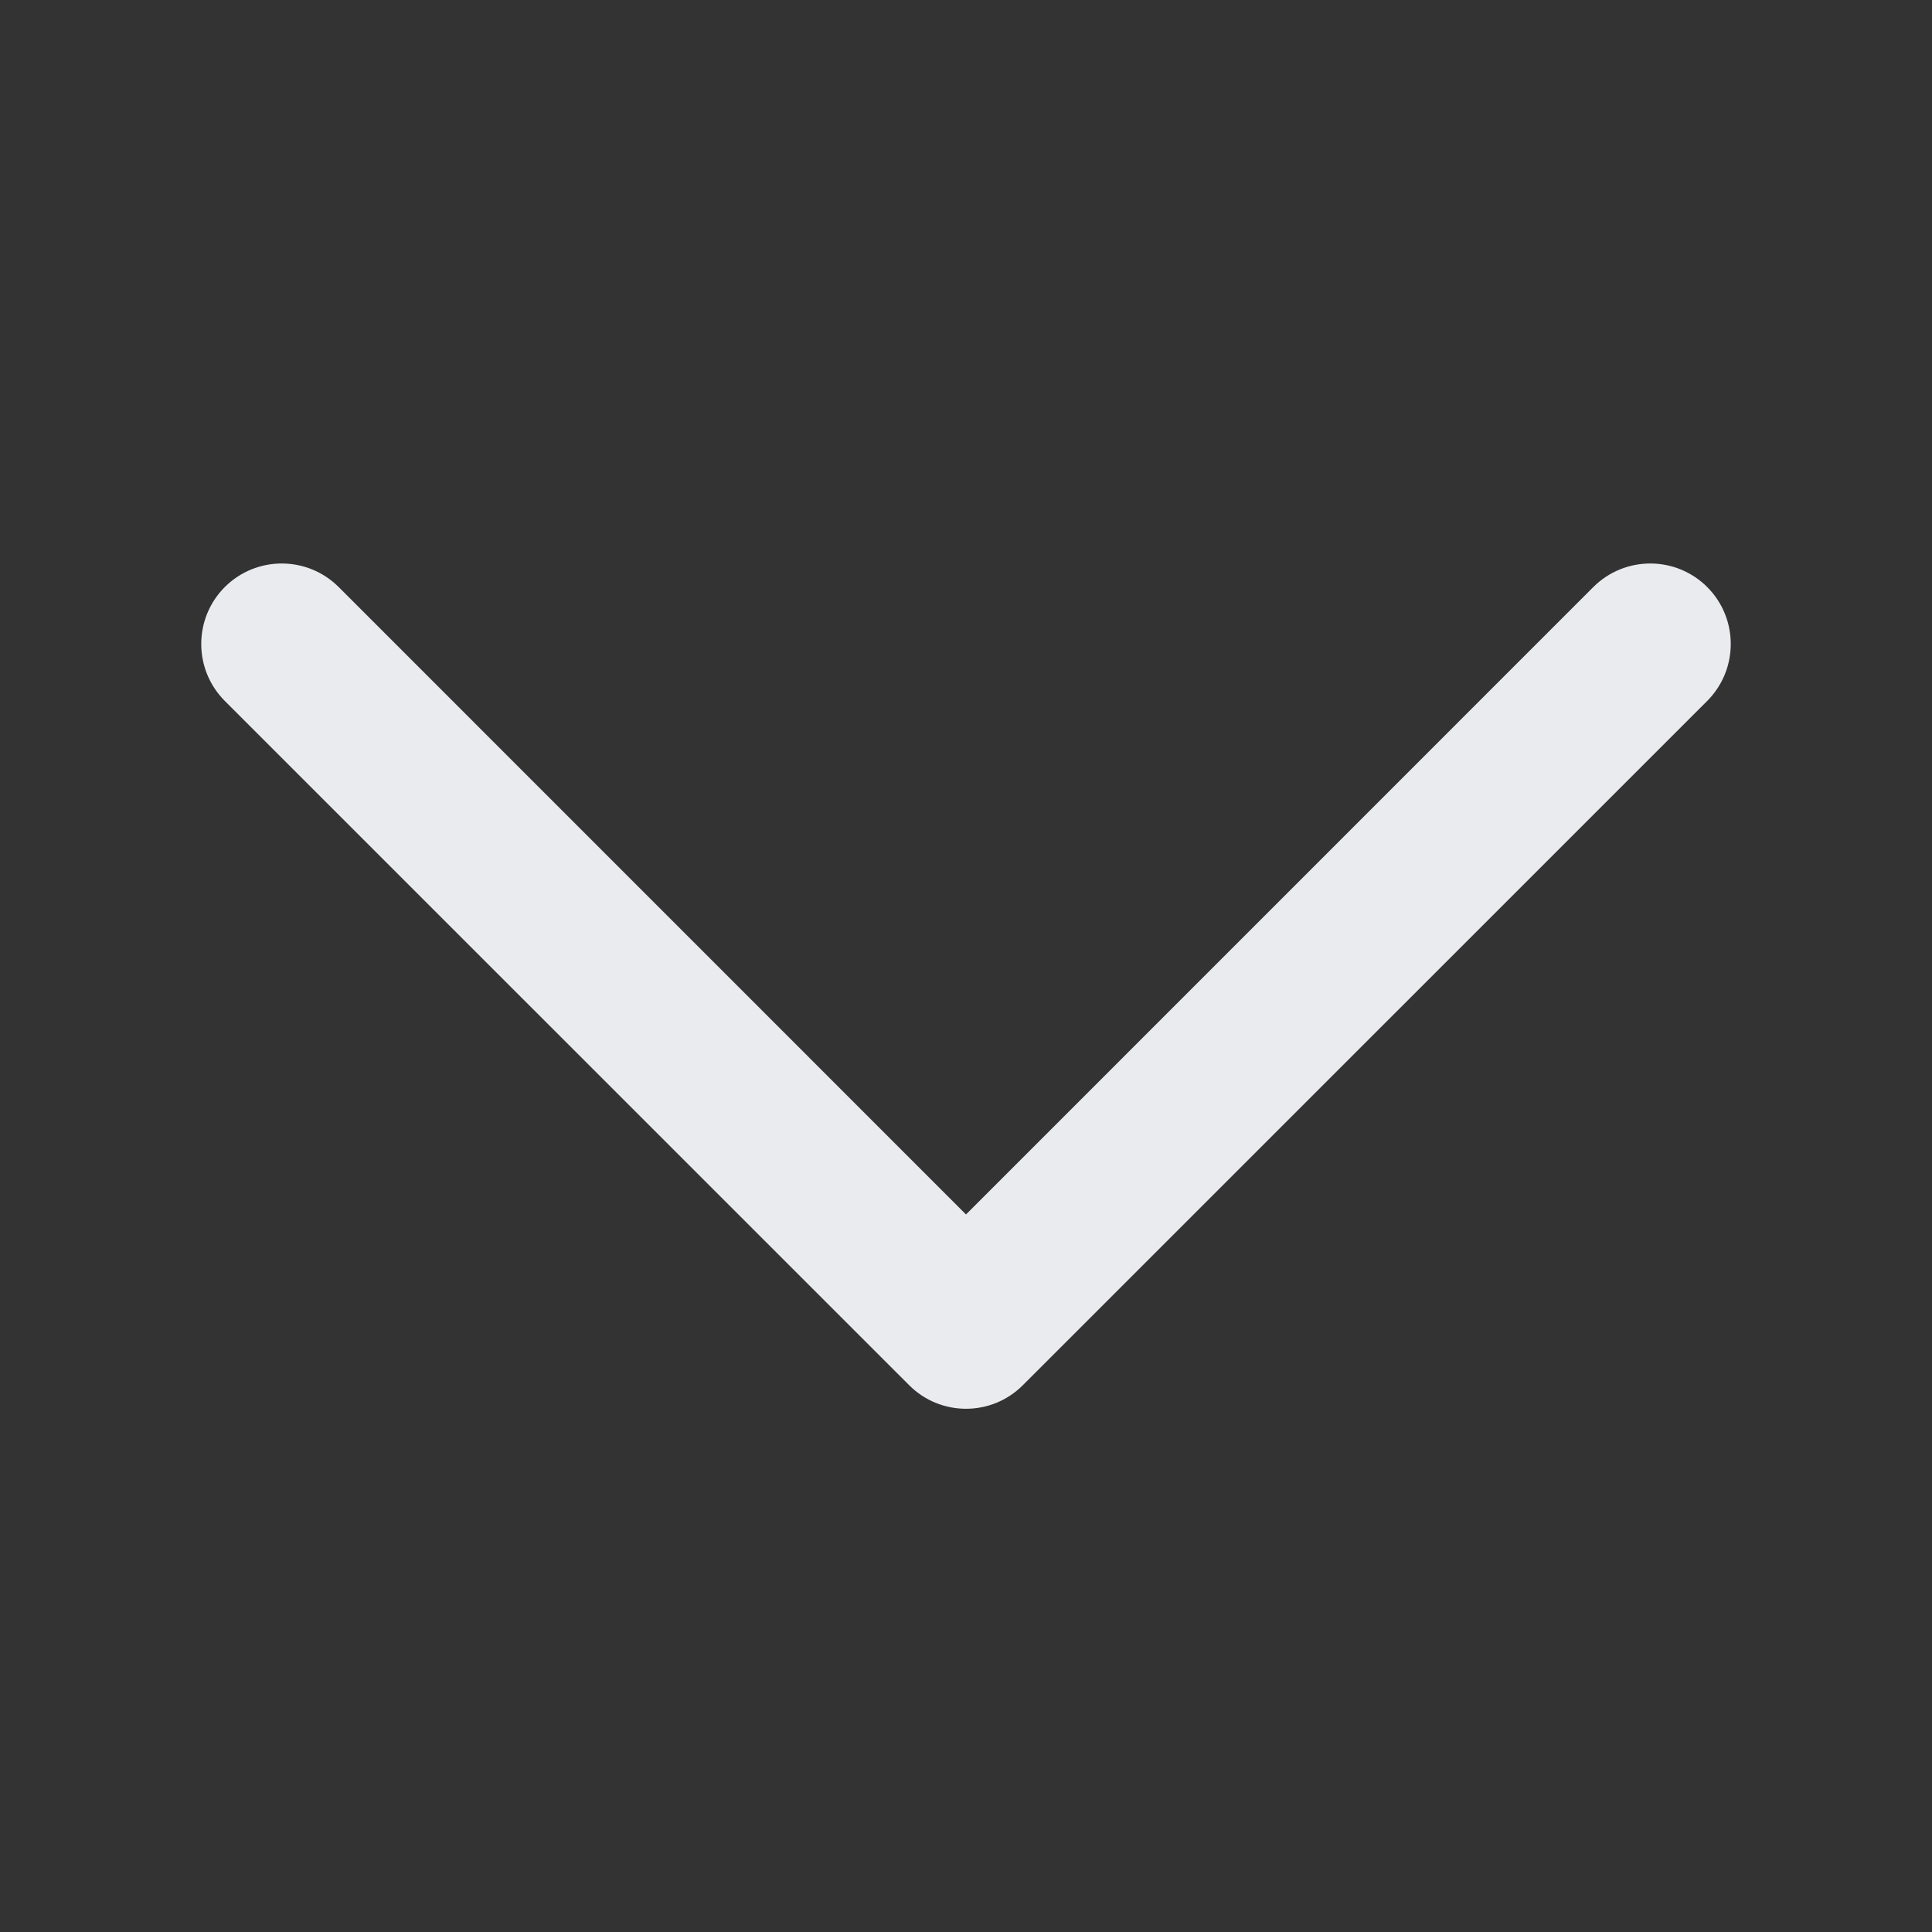 <svg width="20" height="20" viewBox="0 0 20 20" fill="none" xmlns="http://www.w3.org/2000/svg">
<rect x="0" y="0" width="20" height="20" fill="#333333" stroke="none"/>
<path fill-rule="evenodd" clip-rule="evenodd" d="M2.327 6.077C2.653 5.752 3.18 5.752 3.506 6.077L10 12.572L16.494 6.077C16.82 5.752 17.347 5.752 17.673 6.077C17.998 6.403 17.998 6.93 17.673 7.256L10.589 14.339C10.264 14.665 9.736 14.665 9.411 14.339L2.327 7.256C2.002 6.93 2.002 6.403 2.327 6.077Z" fill="#eaebee"></path>
</svg>